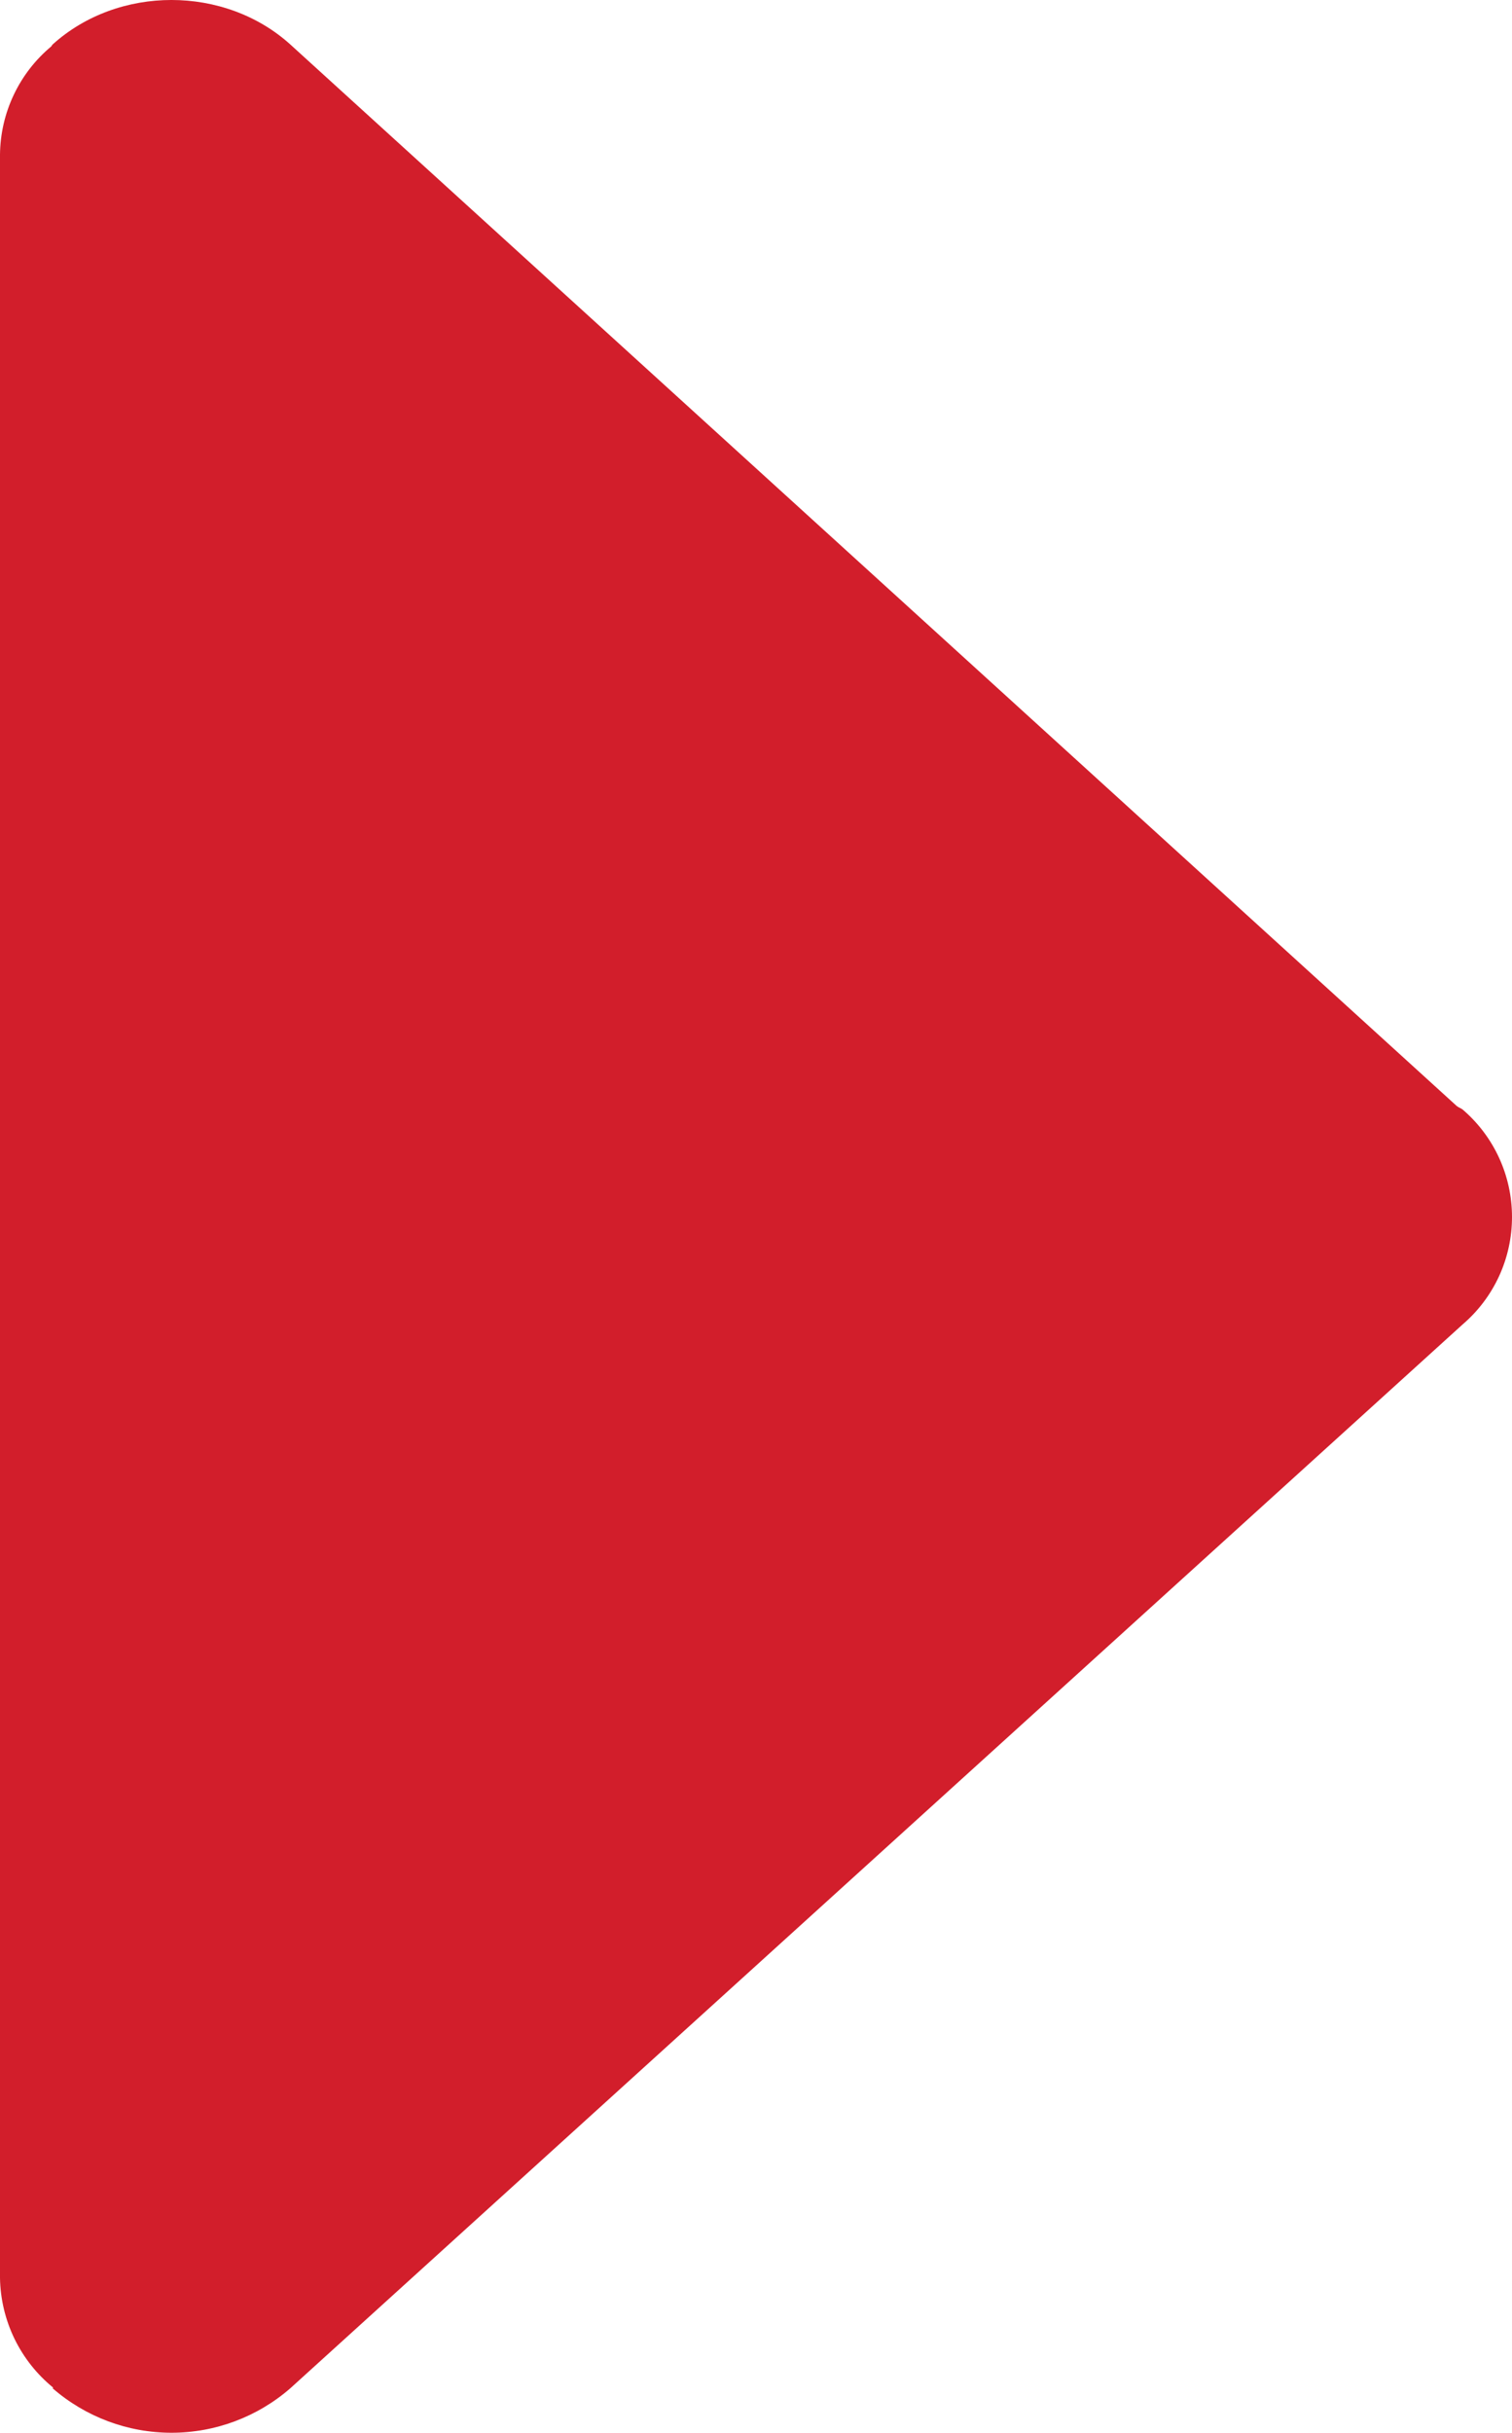 <svg width="51" height="82" viewBox="0 0 51 82" fill="none" xmlns="http://www.w3.org/2000/svg">
<path d="M49.339 37.402C49.278 37.351 49.196 37.331 49.135 37.279L9.792 1.499C7.579 -0.5 3.988 -0.5 1.775 1.499C1.754 1.519 1.744 1.54 1.734 1.56C1.198 2.005 0.765 2.562 0.466 3.192C0.166 3.822 0.007 4.511 0 5.209L0 76.78C0.011 77.491 0.178 78.191 0.488 78.831C0.799 79.47 1.245 80.033 1.795 80.48L1.775 80.501C2.889 81.468 4.311 82 5.784 82C7.256 82 8.679 81.468 9.792 80.501L49.339 44.638C49.86 44.192 50.278 43.637 50.565 43.013C50.852 42.388 51 41.708 51 41.02C51 40.332 50.852 39.653 50.565 39.028C50.278 38.403 49.86 37.849 49.339 37.402Z" fill="#D21E2B"/>
</svg>
